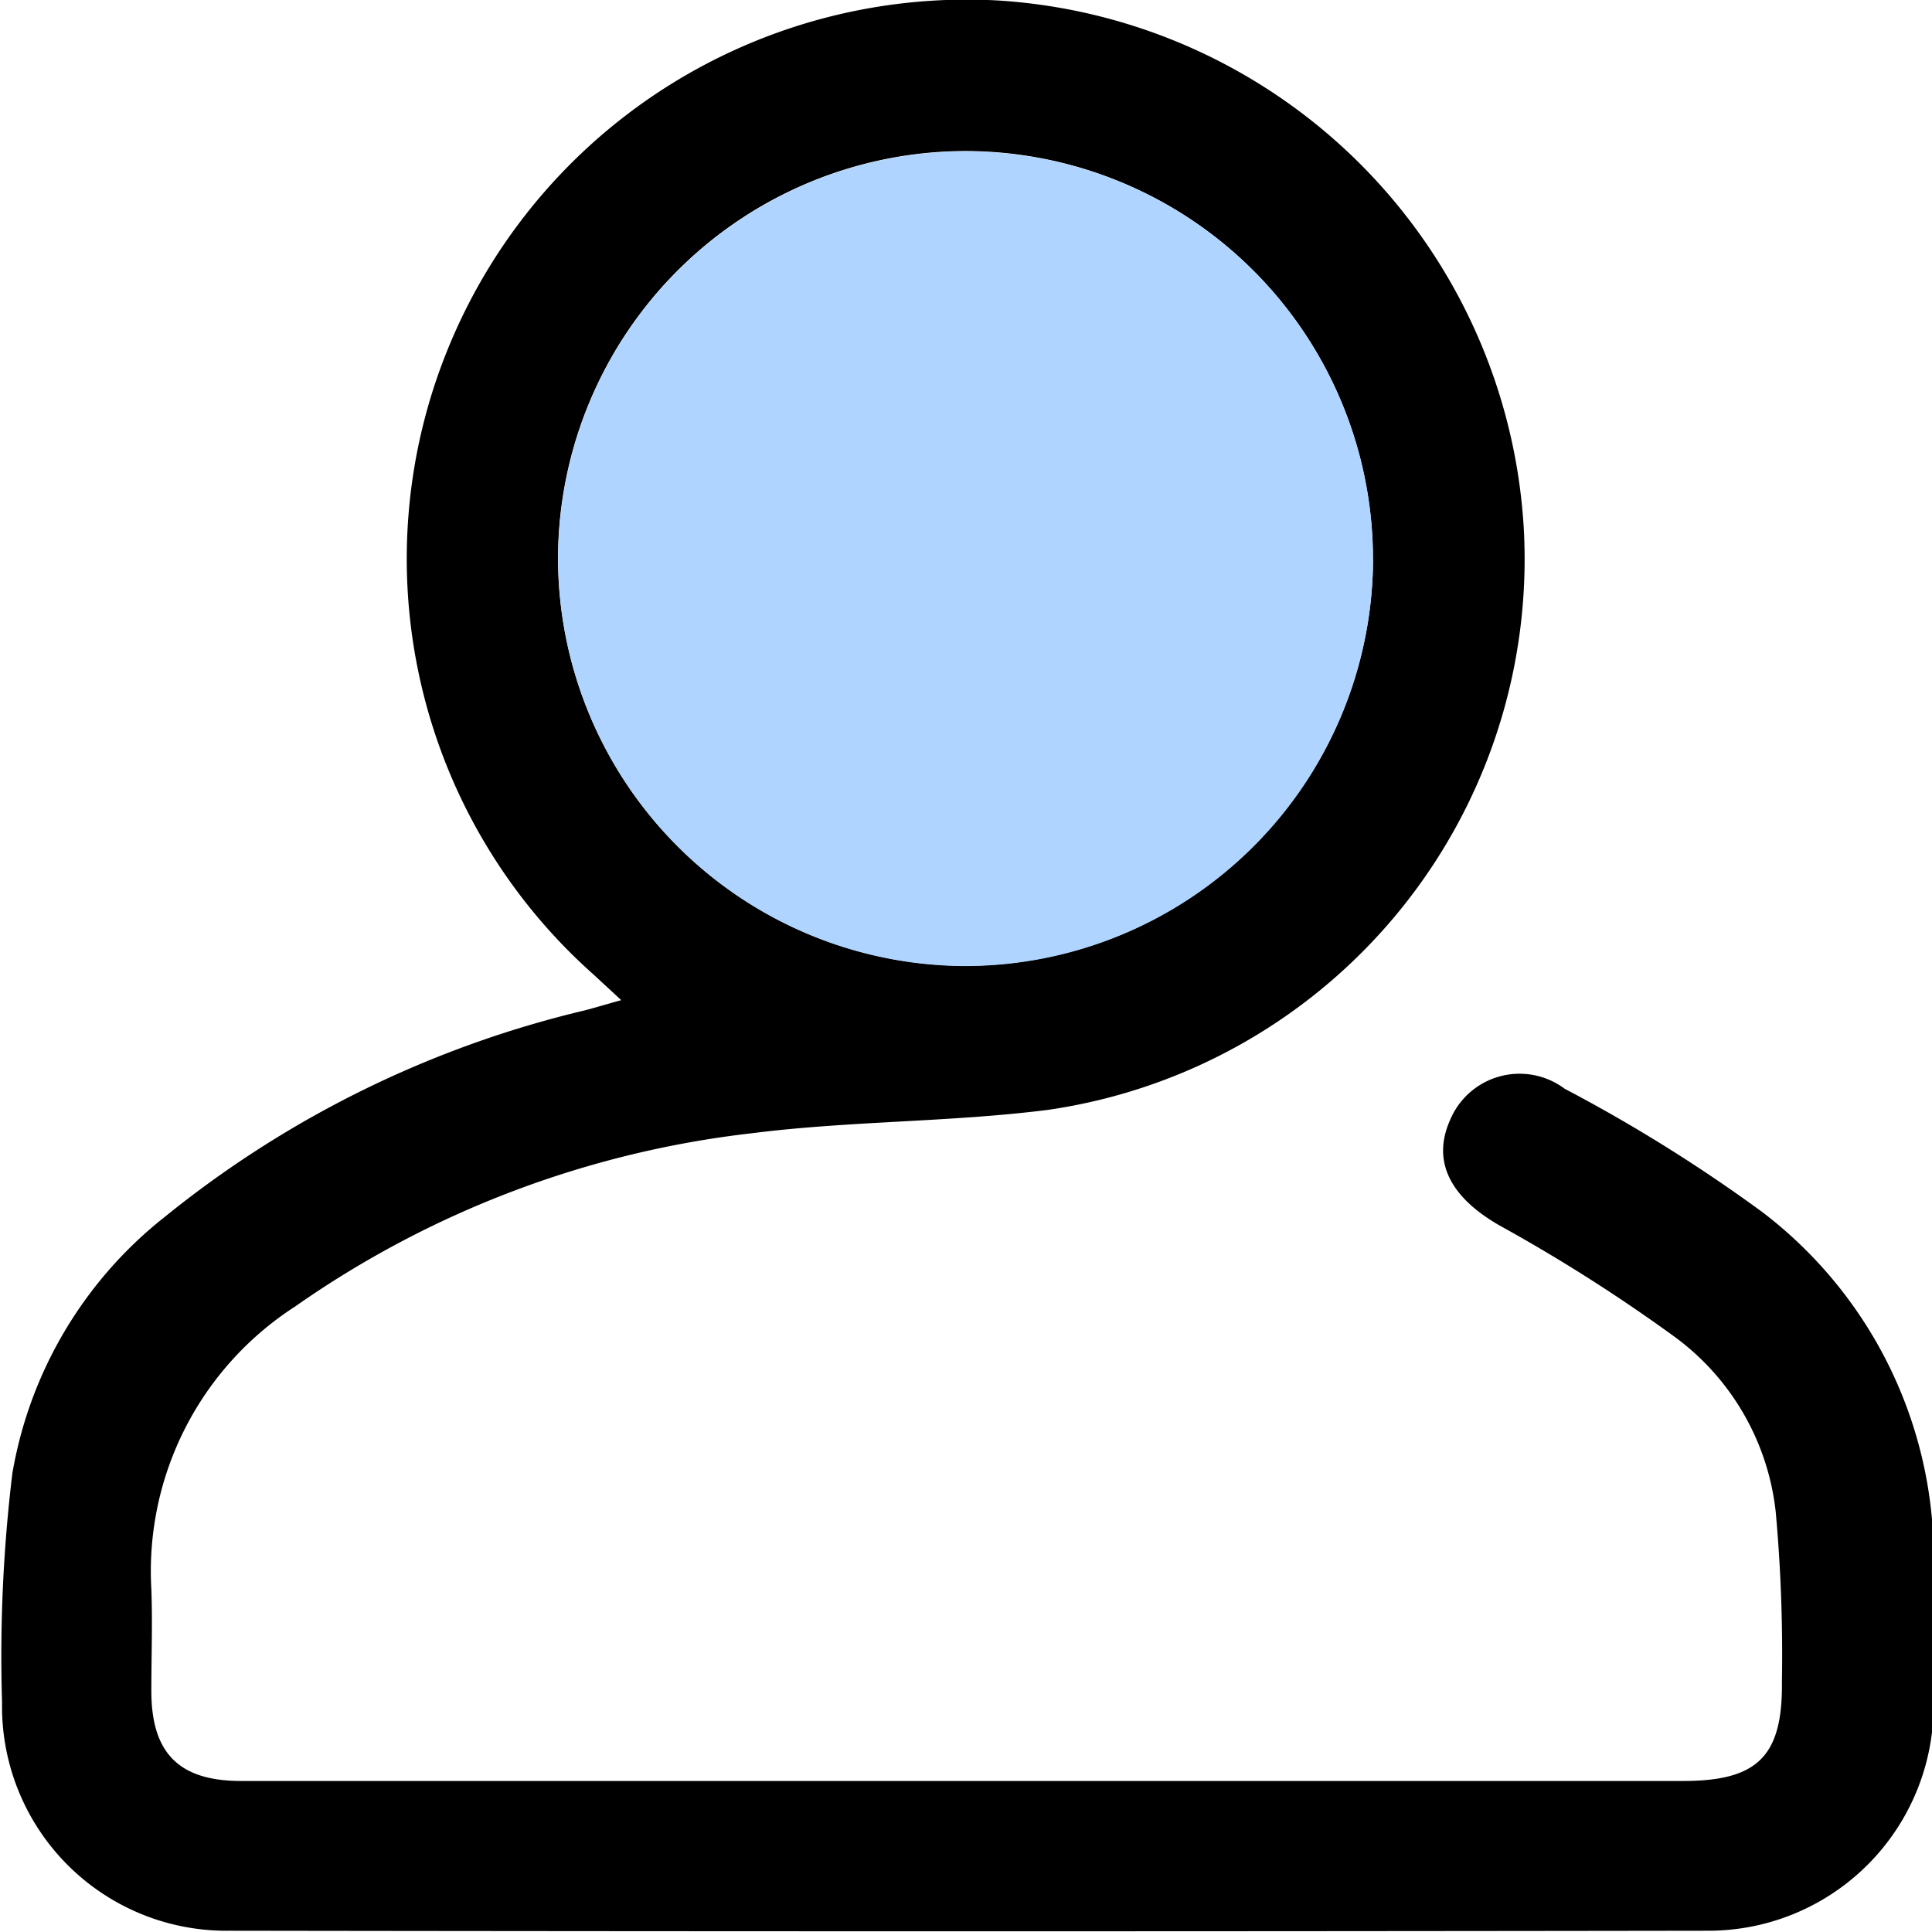 <svg xmlns="http://www.w3.org/2000/svg" width="12.191" height="12.192" viewBox="0 0 12.191 12.192">
  <g id="username" transform="translate(0 0)">
    <path id="Path_2410" data-name="Path 2410" d="M-475.495-743.522l-.174-.161a3.509,3.509,0,0,1-.908-3.977,3.535,3.535,0,0,1,3.459-2.17A3.545,3.545,0,0,1-469.8-746.5a3.511,3.511,0,0,1-3,3.67c-.62.079-1.252.069-1.872.148a6.257,6.257,0,0,0-2.882,1.094,1.987,1.987,0,0,0-.906,1.782c.008.214,0,.428,0,.643,0,.393.175.568.566.568q1.8,0,3.6,0h5.5c.47,0,.629-.156.623-.629a9.985,9.985,0,0,0-.039-1.068,1.584,1.584,0,0,0-.637-1.105,10.546,10.546,0,0,0-1.1-.7c-.309-.175-.436-.4-.319-.666a.475.475,0,0,1,.724-.2,9.922,9.922,0,0,1,1.247.778,2.743,2.743,0,0,1,1.081,2.255c0,.286,0,.571,0,.857a1.421,1.421,0,0,1-1.425,1.423q-4.666.007-9.333,0a1.415,1.415,0,0,1-1.43-1.44,9.584,9.584,0,0,1,.065-1.446,2.624,2.624,0,0,1,.965-1.621,6.643,6.643,0,0,1,2.645-1.3C-475.668-743.472-475.6-743.493-475.495-743.522Zm4.743-2.783a2.575,2.575,0,0,0-2.573-2.575,2.576,2.576,0,0,0-2.569,2.554,2.576,2.576,0,0,0,2.561,2.587A2.576,2.576,0,0,0-470.751-746.305Z" transform="translate(479.415 749.833)"/>
    <path id="Path_2411" data-name="Path 2411" d="M-400.289-727.225a2.576,2.576,0,0,1-2.581,2.567,2.576,2.576,0,0,1-2.561-2.587,2.576,2.576,0,0,1,2.569-2.554A2.575,2.575,0,0,1-400.289-727.225Z" transform="translate(408.953 730.754)" fill="#aed4ff"/>
  </g>
</svg>
